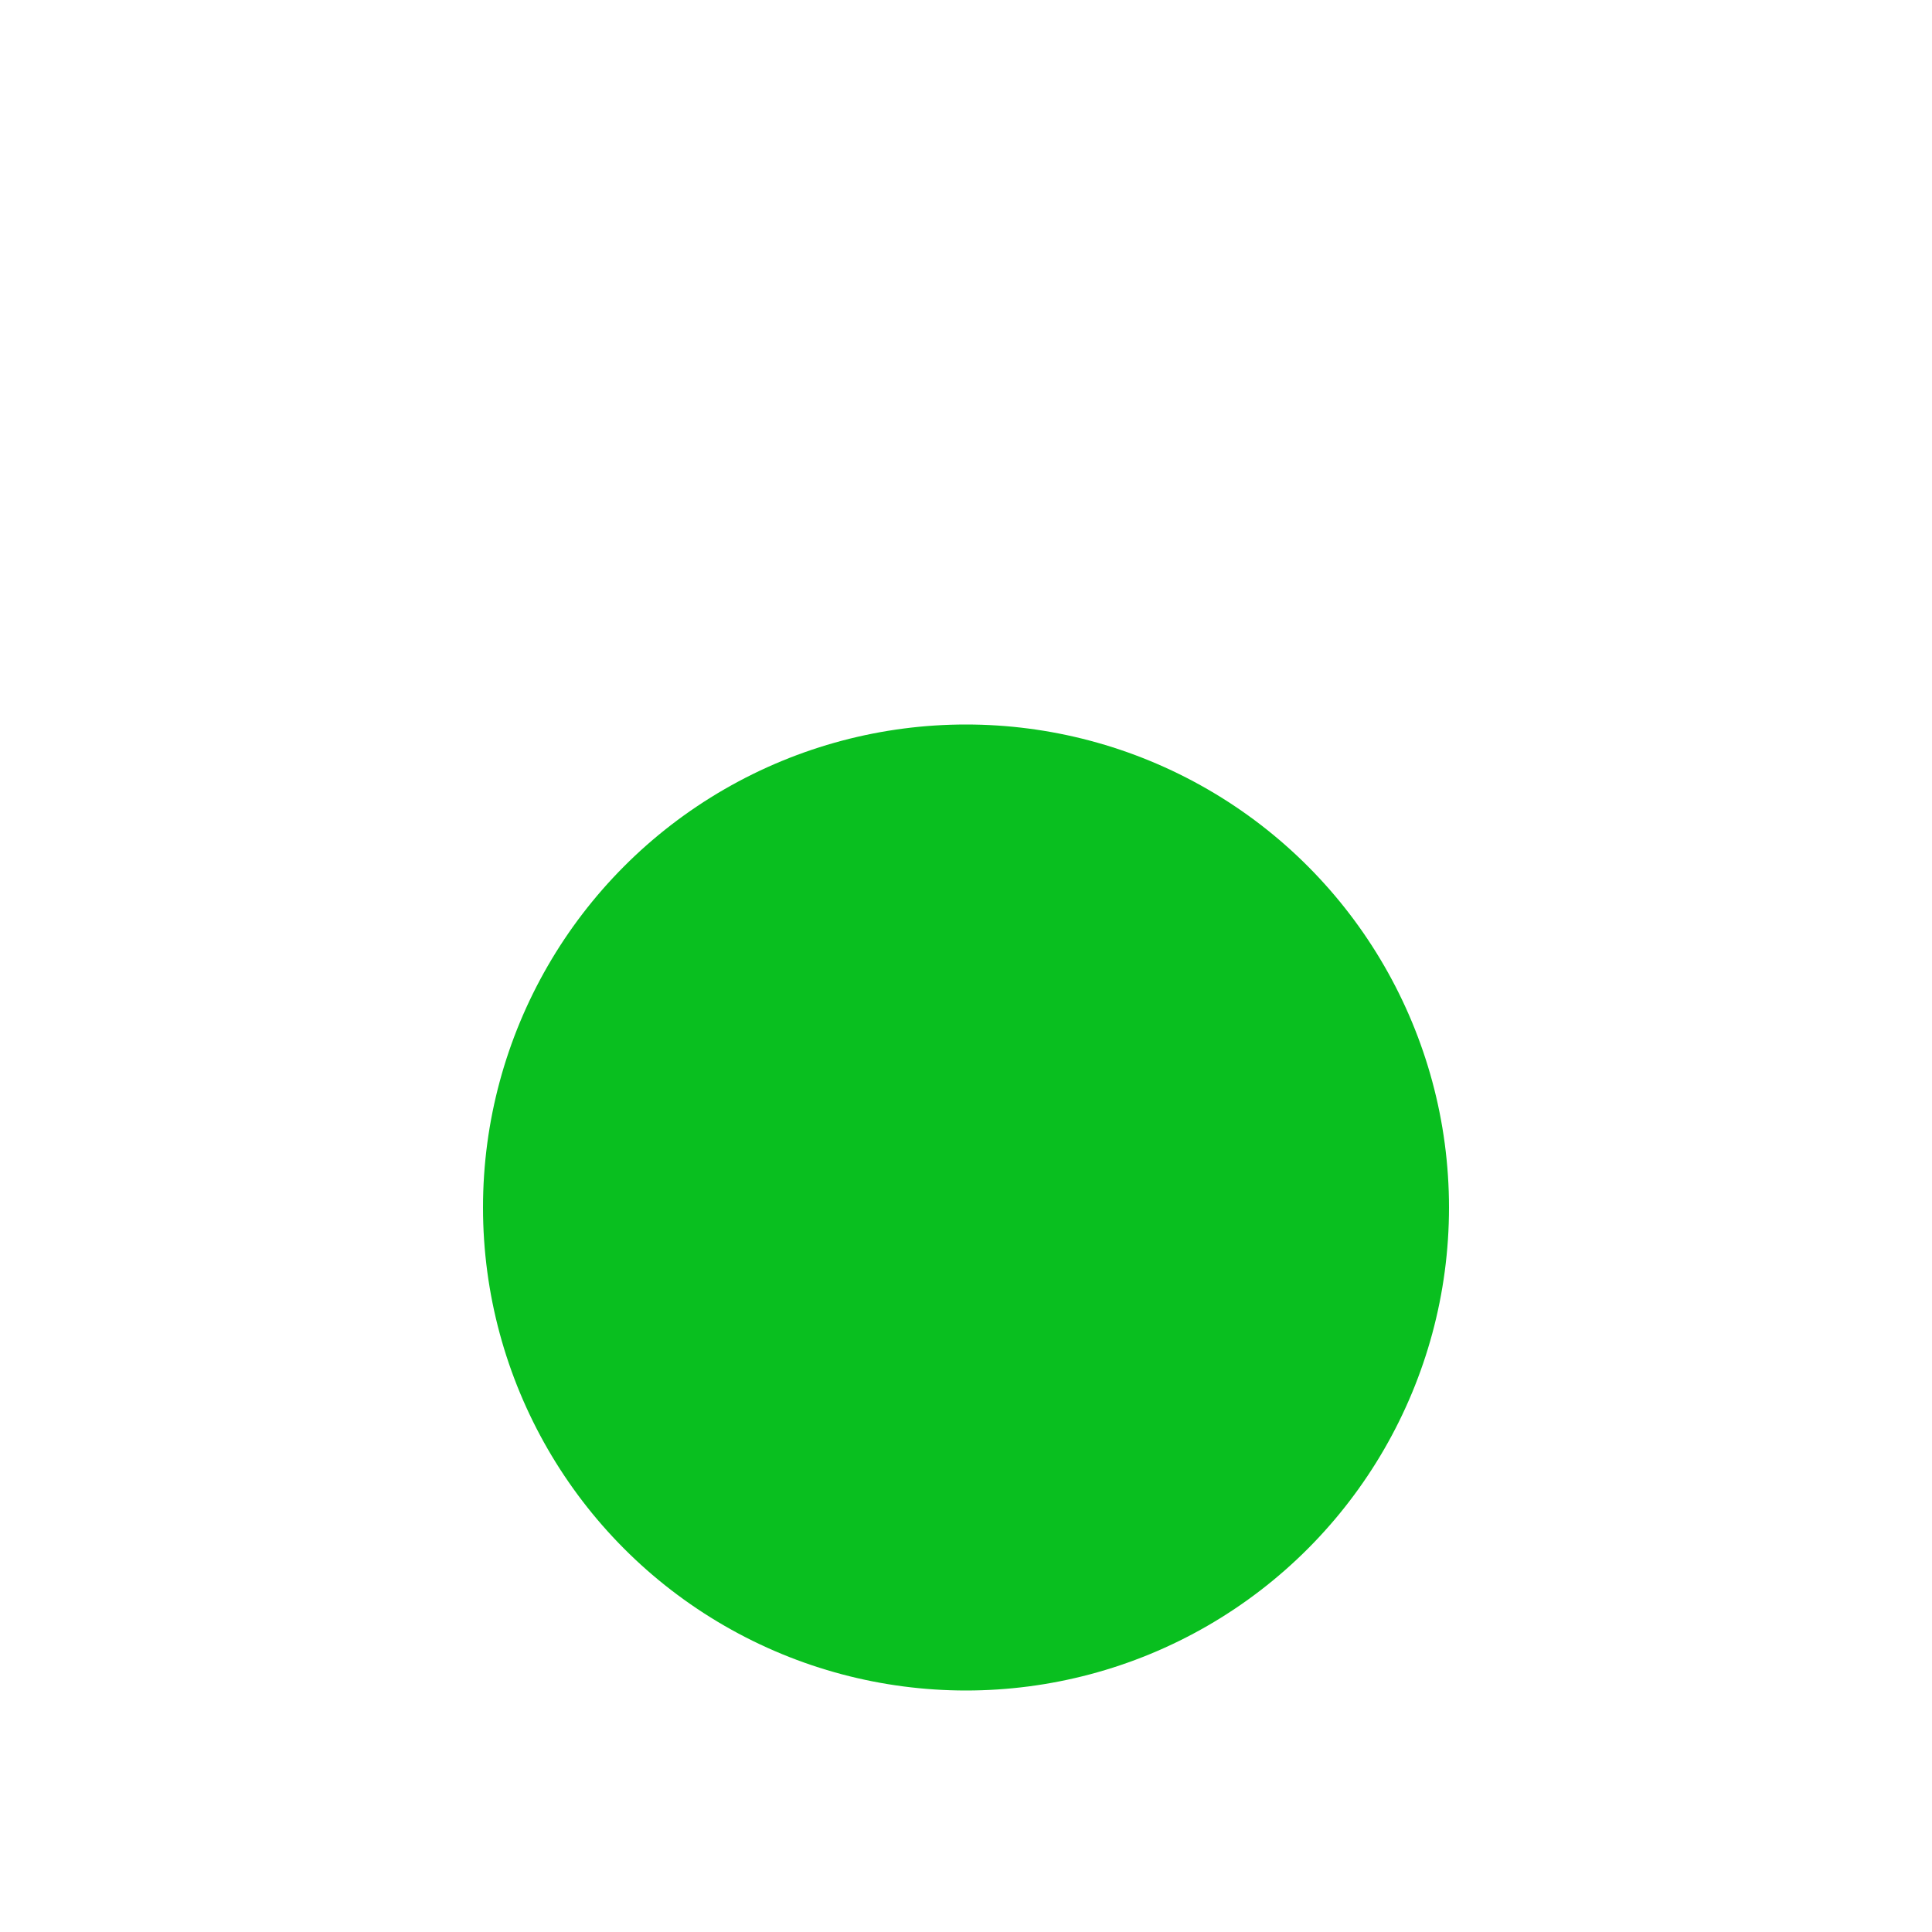 <svg xmlns="http://www.w3.org/2000/svg" xmlns:xlink="http://www.w3.org/1999/xlink" width="16" height="16" viewBox="0 0 16 16">
  <defs>
    <clipPath id="clip-path">
      <rect id="Rectangle_18505" data-name="Rectangle 18505" width="16" height="16" transform="translate(232 3220)" fill="#fff"/>
    </clipPath>
    <filter id="Ellipse_11965" x="-2" y="0" width="20" height="20" filterUnits="userSpaceOnUse">
      <feOffset dy="2" input="SourceAlpha"/>
      <feGaussianBlur stdDeviation="2" result="blur"/>
      <feFlood flood-opacity="0.161"/>
      <feComposite operator="in" in2="blur"/>
      <feComposite in="SourceGraphic"/>
    </filter>
  </defs>
  <g id="Mask_Group_15977" data-name="Mask Group 15977" transform="translate(-232 -3220)" clip-path="url(#clip-path)">
    <g id="Group_44785" data-name="Group 44785" transform="translate(236 3224)">
      <g id="Group_44784" data-name="Group 44784" transform="translate(0 0)">
        <g transform="matrix(1, 0, 0, 1, -4, -4)" filter="url(#Ellipse_11965)">
          <ellipse id="Ellipse_11965-2" data-name="Ellipse 11965" cx="4" cy="4" rx="4" ry="4" transform="translate(4 4)" fill="#09bf1f"/>
        </g>
      </g>
    </g>
  </g>
</svg>
